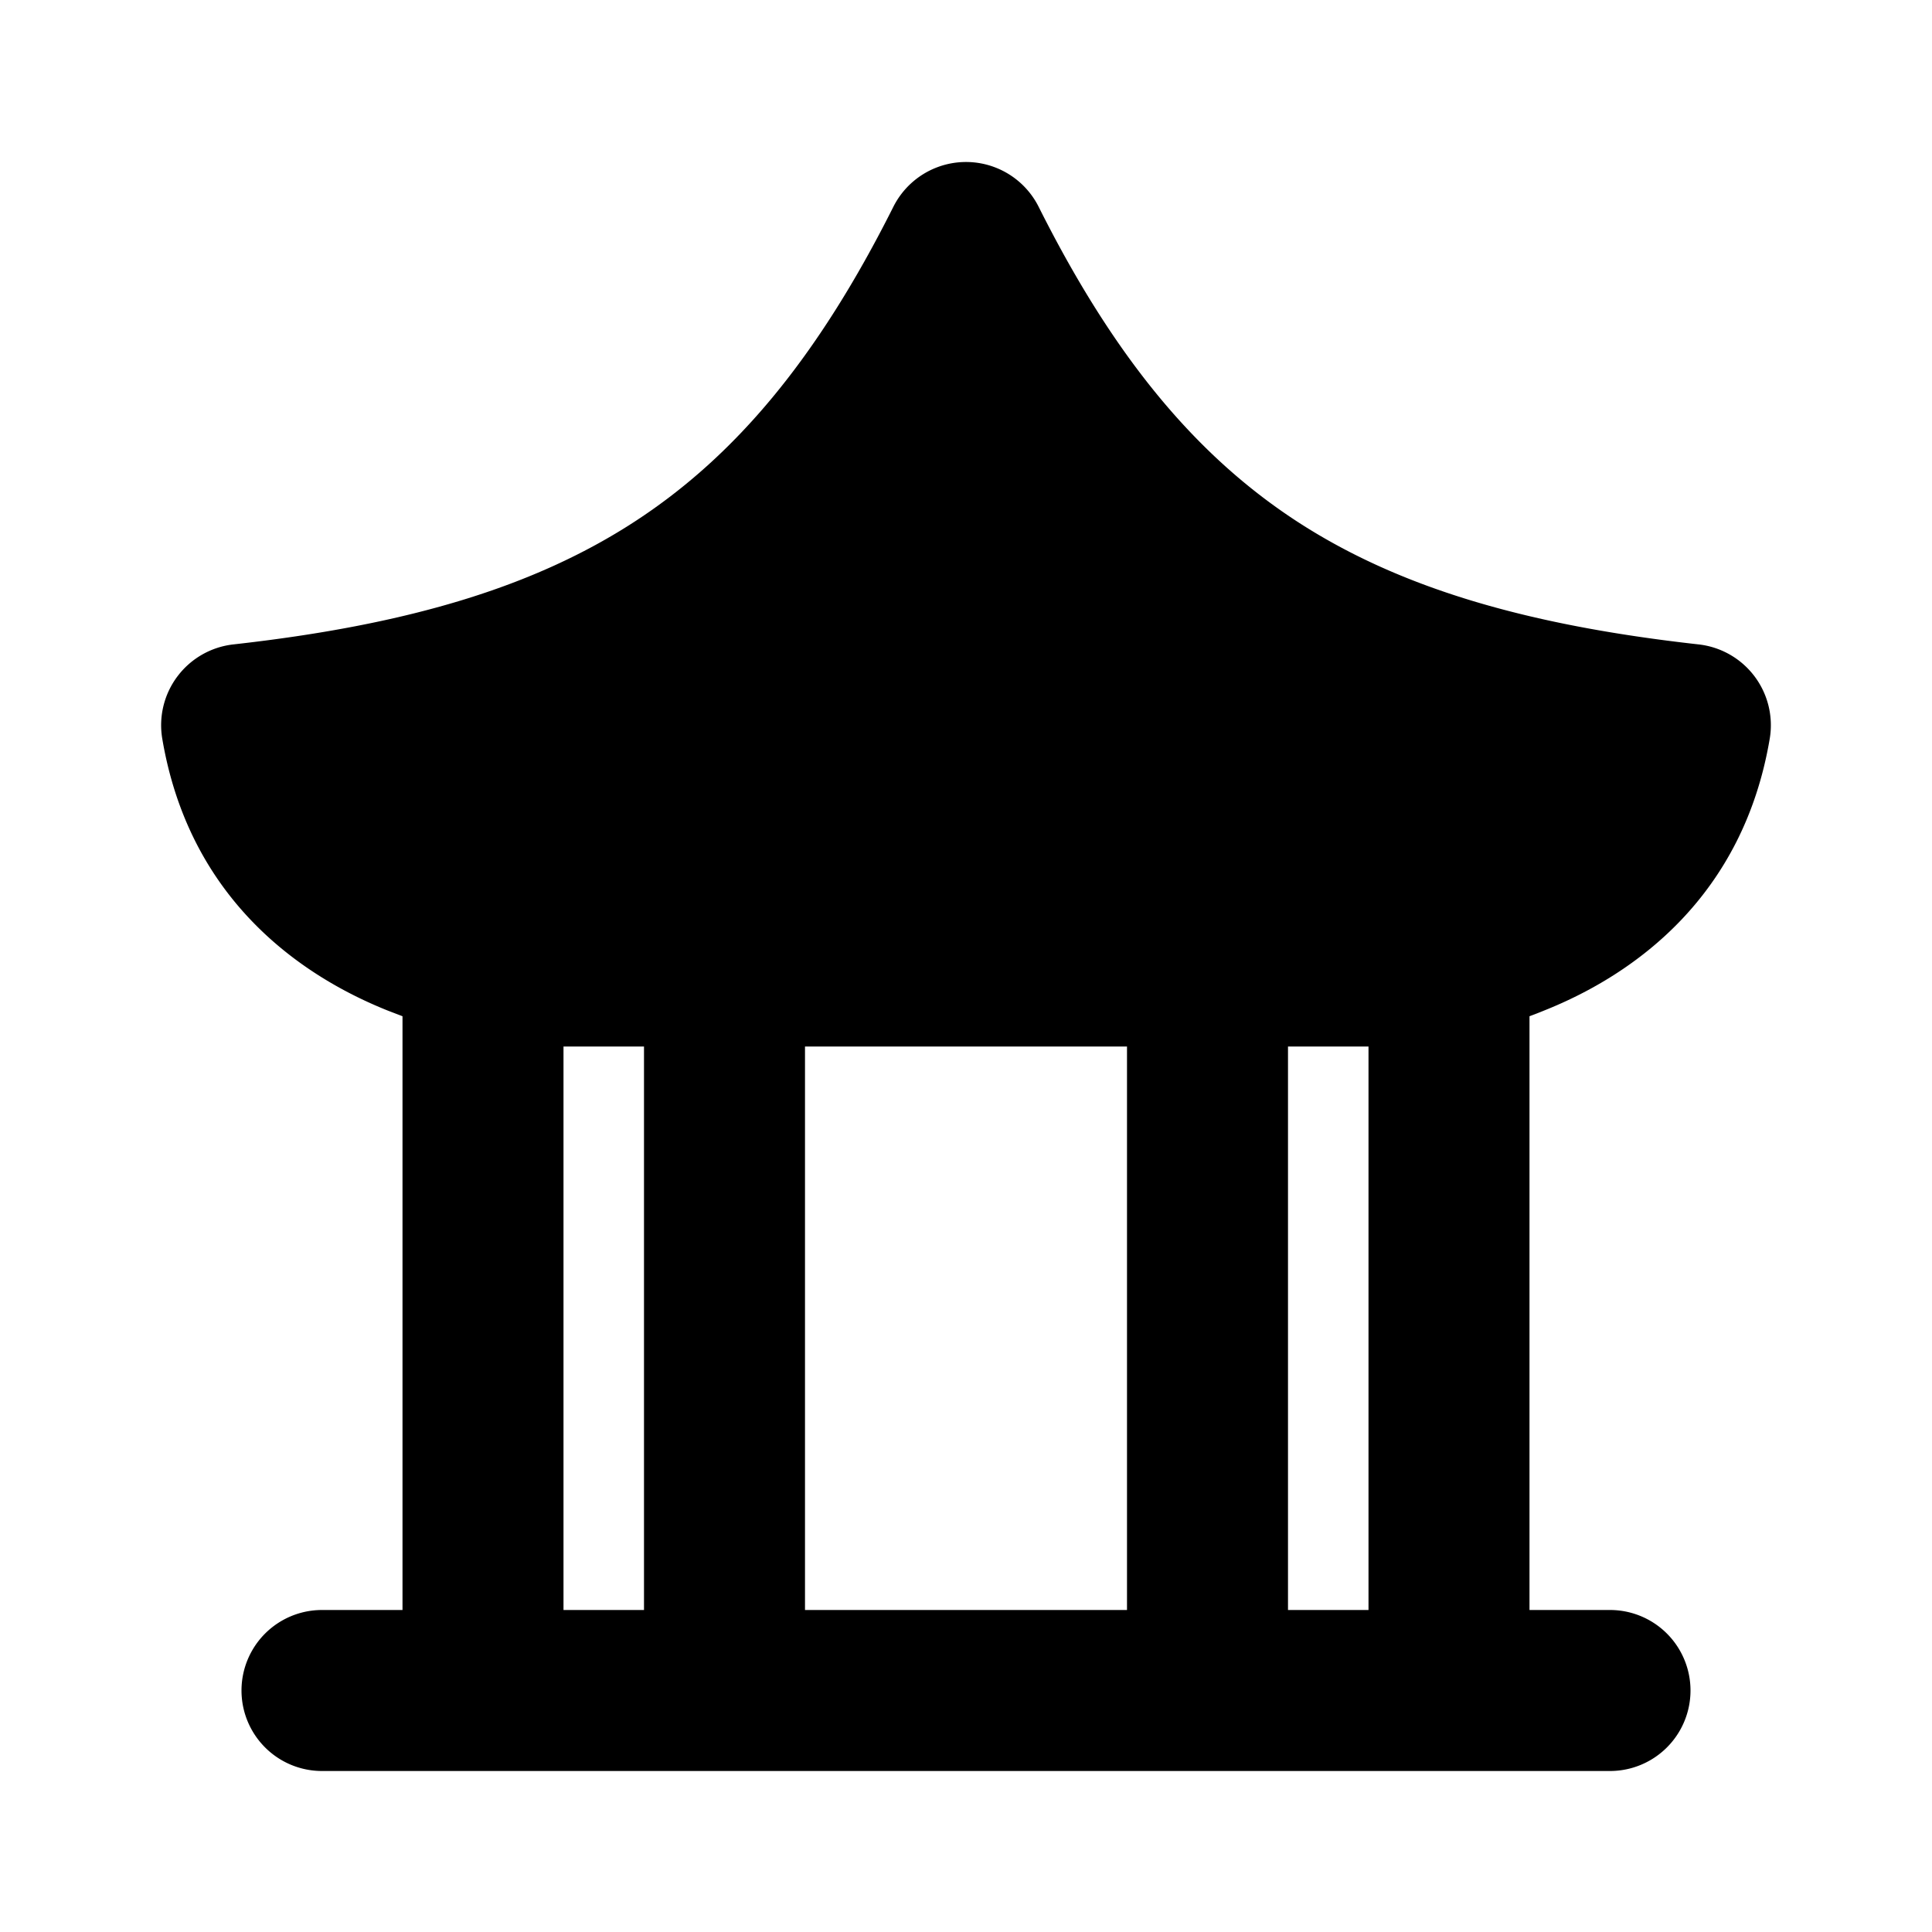<svg xmlns="http://www.w3.org/2000/svg" xmlns:xlink="http://www.w3.org/1999/xlink" width="24" height="24" viewBox="0 0 24 24"><g fill="none" fill-rule="evenodd"><path d="m12.593 23.258l-.011.002l-.071.035l-.02.004l-.014-.004l-.071-.035q-.016-.005-.024.005l-.004.01l-.017.428l.005.02l.01.013l.104.074l.015.004l.012-.004l.104-.074l.012-.016l.004-.017l-.017-.427q-.004-.016-.017-.018m.265-.113l-.013.002l-.185.093l-.01.01l-.003.011l.018.43l.005.012l.008.007l.201.093q.019.005.029-.008l.004-.014l-.034-.614q-.005-.018-.02-.022m-.715.002a.02.02 0 0 0-.027.006l-.006.014l-.034.614q.001.018.017.024l.015-.002l.201-.093l.01-.008l.004-.011l.017-.43l-.003-.012l-.01-.01z"/><path fill="currentColor" d="M12.903 2.57a1.01 1.01 0 0 0-1.806 0c-.945 1.884-1.964 3.096-3.209 3.907c-1.253.816-2.827 1.287-4.988 1.528a1.01 1.01 0 0 0-.884 1.173c.33 1.95 1.664 2.922 2.804 3.377l.18.069V20H4a1 1 0 1 0 0 2h16a1 1 0 1 0 0-2h-1v-7.376q.09-.033.18-.07c1.14-.454 2.474-1.427 2.804-3.376a1.01 1.01 0 0 0-.884-1.173c-2.161-.241-3.735-.712-4.989-1.528c-1.244-.811-2.264-2.023-3.208-3.907M17 13h-1v7h1zm-3 0h-4v7h4zm-6 0H7v7h1z"/></g></svg>